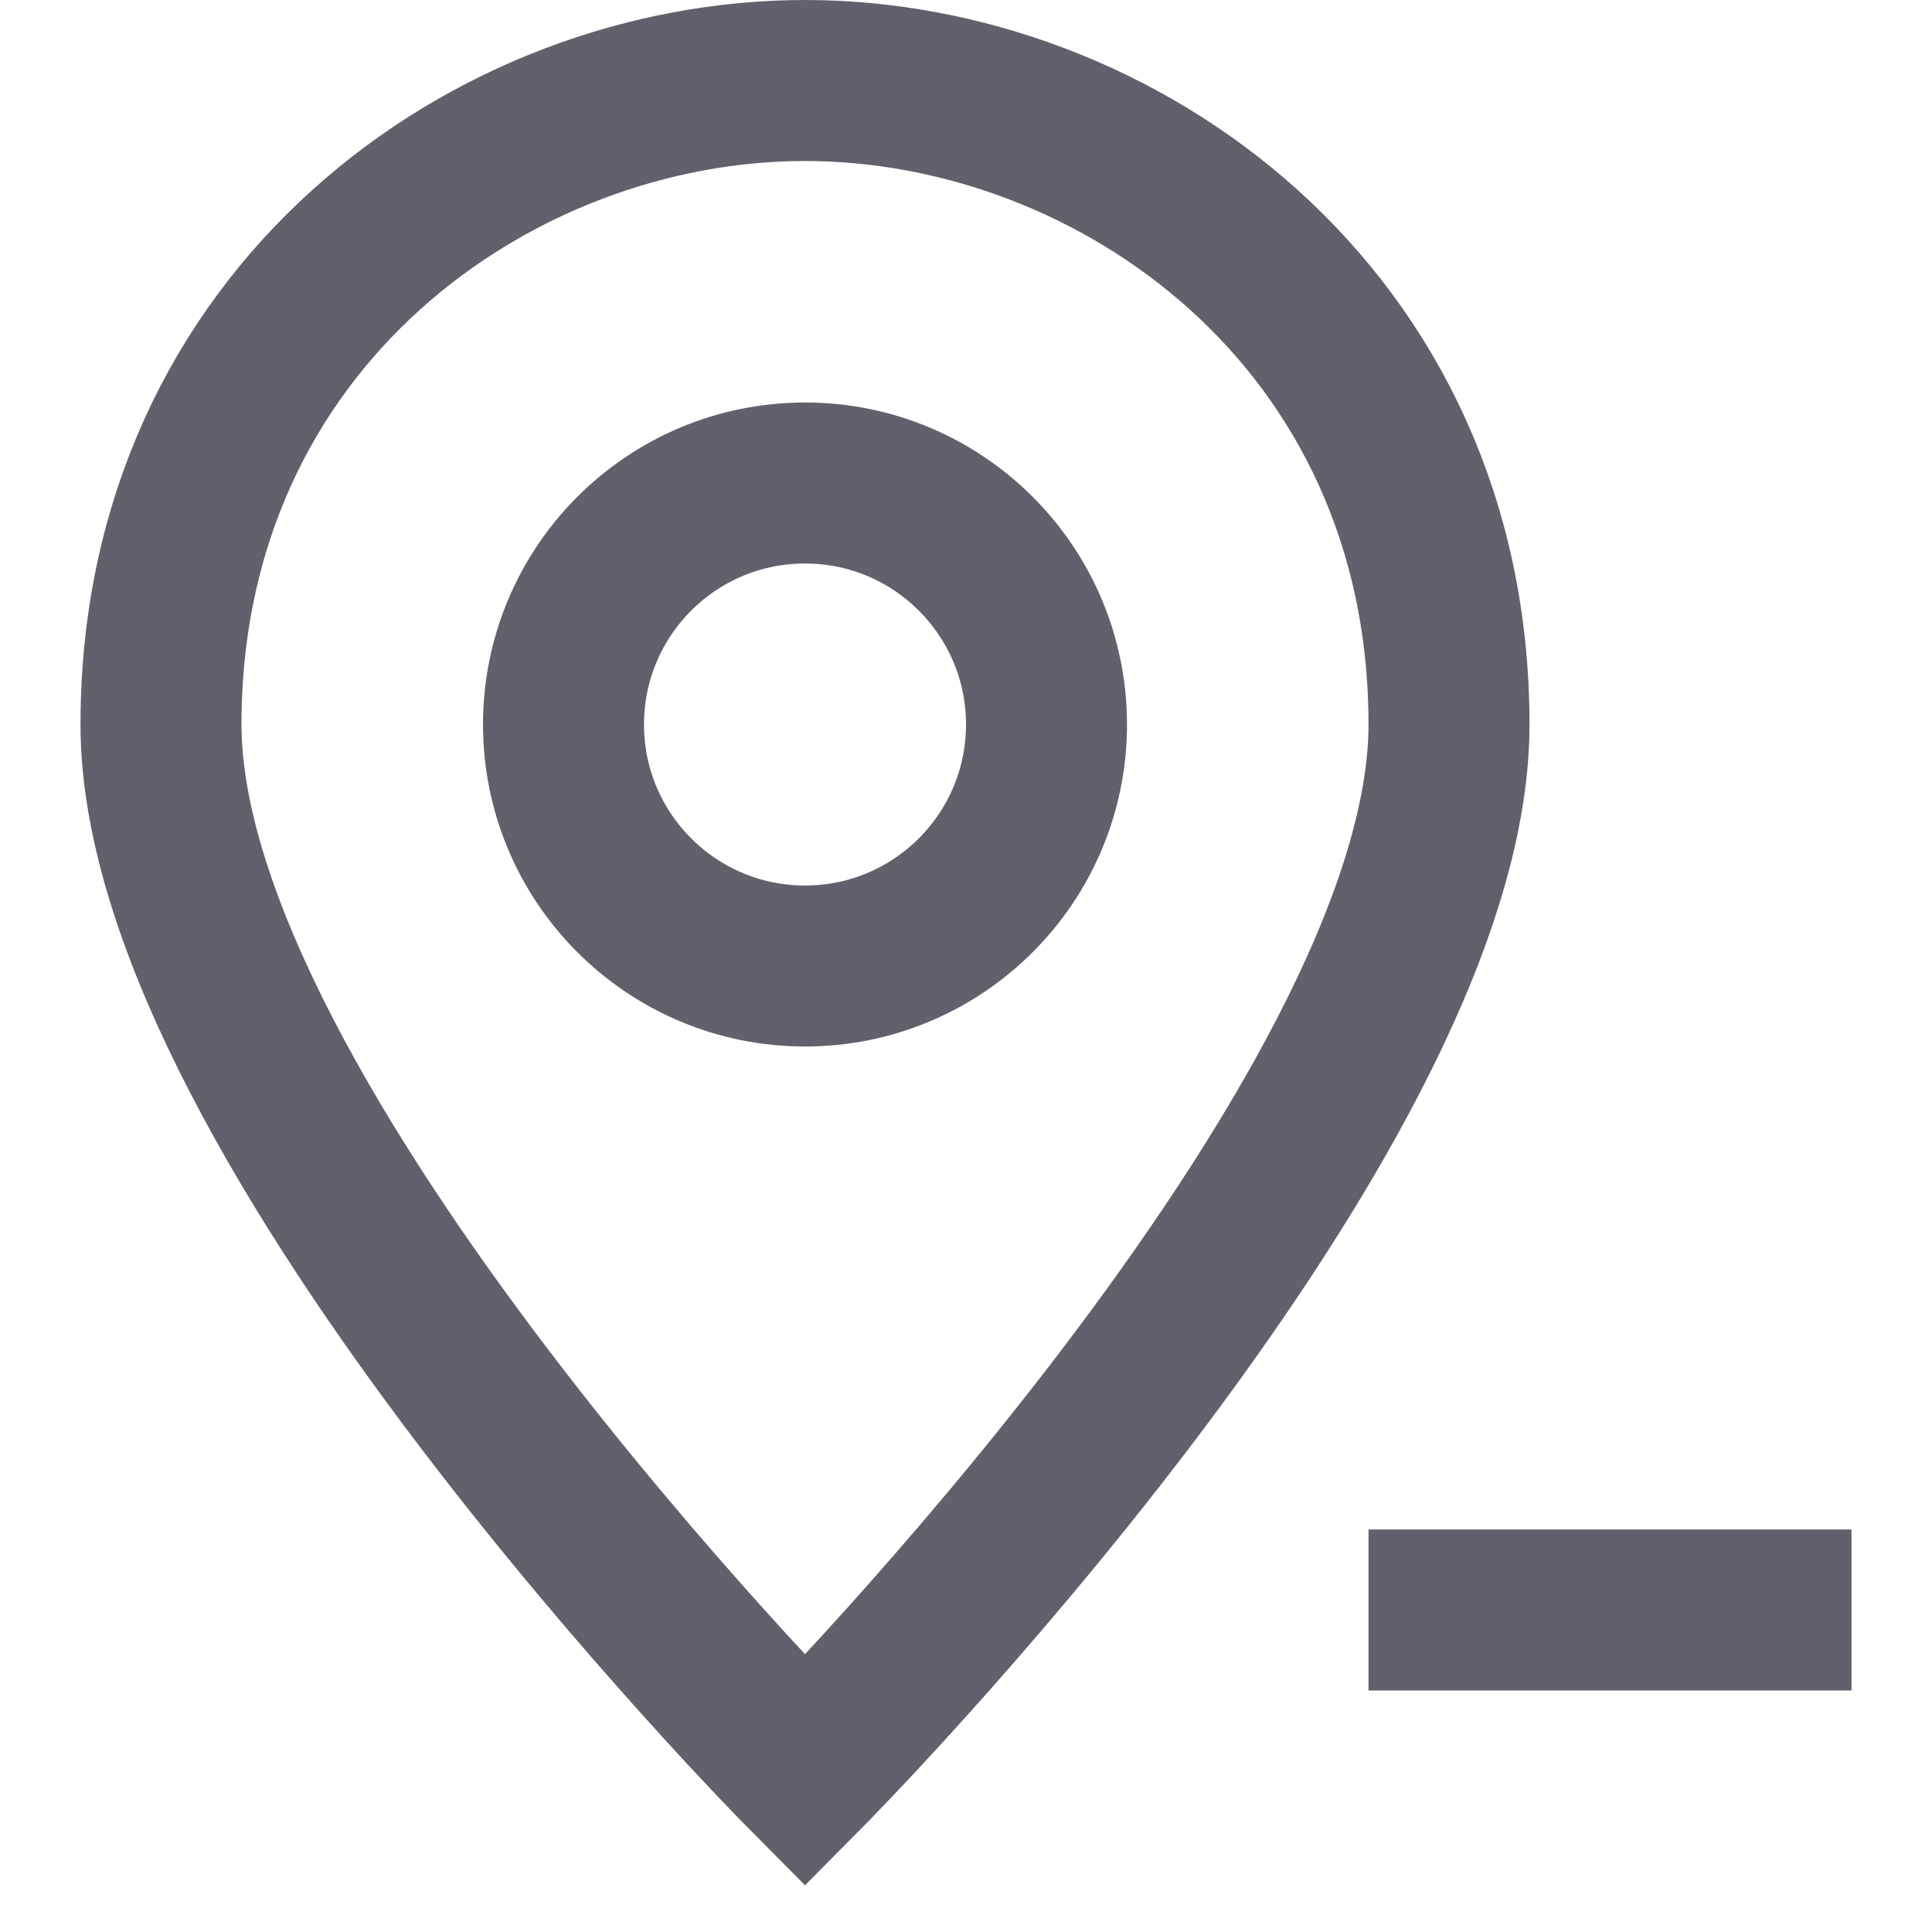 <svg xmlns="http://www.w3.org/2000/svg" height="24" width="24" viewBox="0 0 24 24"><path fill="none" stroke="#61616b" stroke-width="2" d="M18,9c0,4.938-8,13-8,13 S2,13.938,2,9c0-5.062,4.134-8,8-8S18,3.938,18,9z"></path> <line data-color="color-2" fill="none" stroke="#61616b" stroke-width="2" x1="17" y1="20" x2="23" y2="20"></line> <circle fill="none" stroke="#61616b" stroke-width="2" cx="10" cy="9" r="3"></circle></svg>